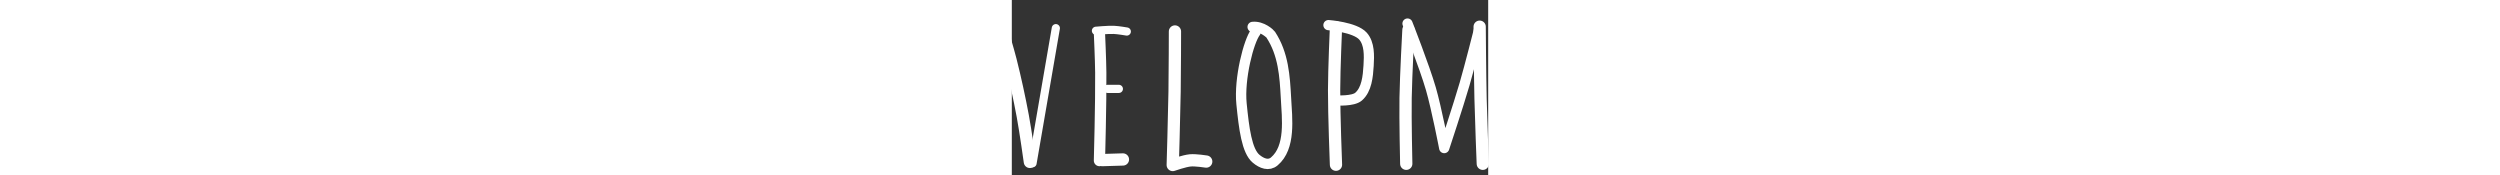 <?xml version="1.0" encoding="UTF-8" standalone="no"?>
<svg
   xmlns:dc="http://purl.org/dc/elements/1.1/"
   xmlns:cc="http://creativecommons.org/ns#"
   xmlns:rdf="http://www.w3.org/1999/02/22-rdf-syntax-ns#"
   xmlns:svg="http://www.w3.org/2000/svg"
   xmlns="http://www.w3.org/2000/svg"
   id="svg2"
   viewBox="0 0 92.111 33.836"
   height="42.8"
   width="611.461"
   version="1.1">
  <rect x="0" y="0" width="92.111" height="33.836" fill="#333333" stroke="none"/>
  <defs
     id="defs4" />
  <g
     transform="translate(-49.416,-50.746)"
     id="layer3">
    <path
       style="fill:none;fill-rule:evenodd;stroke:#ffffff;stroke-width:2;stroke-linecap:round;stroke-linejoin:miter;stroke-miterlimit:4;stroke-dasharray:none;stroke-opacity:1"
       d="m -144.413,53.756 1.414,27.931"
       id="path4164" />
    <path
       style="fill:none;fill-rule:evenodd;stroke:#ffffff;stroke-width:1.43;stroke-linecap:round;stroke-linejoin:miter;stroke-miterlimit:4;stroke-dasharray:none;stroke-opacity:1"
       d="m -144.455,53.303 c 0,0 2.399,-0.267 3.703,-0.326 1.269,-0.057 3.219,0.061 3.219,0.061"
       id="path4166" />
    <path
       style="fill:none;fill-rule:evenodd;stroke:#ffffff;stroke-width:2;stroke-linecap:round;stroke-linejoin:miter;stroke-miterlimit:4;stroke-dasharray:none;stroke-opacity:1"
       d="m -142.744,66.48 3.562,-0.375"
       id="path4168" />
    <path
       style="fill:none;fill-rule:evenodd;stroke:#ffffff;stroke-width:2;stroke-linecap:round;stroke-linejoin:miter;stroke-miterlimit:4;stroke-dasharray:none;stroke-opacity:1"
       d="m -130.994,56.605 c 0,0 -0.17,5.436 -0.054,12.751 0.147,9.311 0.492,13.499 0.492,13.499"
       id="path4170" />
    <path
       style="fill:none;fill-rule:evenodd;stroke:#ffffff;stroke-width:1.5;stroke-linecap:round;stroke-linejoin:miter;stroke-miterlimit:4;stroke-dasharray:none;stroke-opacity:1"
       d="m -131.682,55.98 c 0,0 3.875,0.178 5.302,2.94 0.991,1.917 1.138,2.907 -0.056,5.434 -0.711,1.504 -4.184,4.064 -4.184,4.064"
       id="path4172" />
    <path
       style="fill:none;fill-rule:evenodd;stroke:#ffffff;stroke-width:1.75;stroke-linecap:round;stroke-linejoin:miter;stroke-miterlimit:4;stroke-dasharray:none;stroke-opacity:1"
       d="m -129.939,68.119 c 0,0 1.45,5.109 2.286,7.509 0.785,2.255 2.576,6.455 2.576,6.455"
       id="path4174" />
    <path
       style="fill:none;fill-rule:evenodd;stroke:#ffffff;stroke-width:2;stroke-linecap:round;stroke-linejoin:miter;stroke-miterlimit:4;stroke-dasharray:none;stroke-opacity:1"
       d="m -114.869,56.543 c -1.331,1.736 -3.205,8.984 -2.712,13.875 0.478,4.741 1.011,9.118 2.837,10.625 1.093,0.902 2.419,1.416 3.5,0.5 3.199,-2.71 2.48,-8.189 2.25,-12.375 -0.224,-4.073 -0.476,-8.376 -2.94,-12.128 -0.121,-0.184 -1.671,-1.684 -3.498,-1.497"
       id="path4180" />
    <path
       style="fill:none;fill-rule:evenodd;stroke:#ffffff;stroke-width:2.5;stroke-linecap:round;stroke-linejoin:miter;stroke-miterlimit:4;stroke-dasharray:none;stroke-opacity:1"
       d="m -99.93,57.425 -0.064,23.993"
       id="path4183" />
    <path
       style="fill:none;fill-rule:evenodd;stroke:#ffffff;stroke-width:1.995;stroke-linecap:round;stroke-linejoin:miter;stroke-miterlimit:4;stroke-dasharray:none;stroke-opacity:1"
       d="m -100.21,56.223 c 0,0 4.554,9.77 6.258,13.96 1.502,3.694 4.08,11.449 4.08,11.449"
       id="path4185" />
    <path
       style="fill:none;fill-rule:evenodd;stroke:#ffffff;stroke-width:1.75;stroke-linecap:round;stroke-linejoin:miter;stroke-miterlimit:4;stroke-dasharray:none;stroke-opacity:1"
       d="m -88.862,55.81 c 0,0 -0.14,8.157 -0.303,12.111 -0.192,4.644 -0.764,13.681 -0.764,13.681"
       id="path4187" />
    <path
       style="fill:none;fill-rule:evenodd;stroke:#ffffff;stroke-width:2;stroke-linecap:round;stroke-linejoin:miter;stroke-miterlimit:4;stroke-dasharray:none;stroke-opacity:1"
       d="m -76.993,55.603 c 0,0 -0.258,7.912 -0.275,11.79 -0.022,5.085 0.156,15.099 0.156,15.099"
       id="path4191" />
    <path
       style="fill:none;fill-rule:evenodd;stroke:#ffffff;stroke-width:2;stroke-linecap:round;stroke-linejoin:miter;stroke-miterlimit:4;stroke-dasharray:none;stroke-opacity:1"
       d="m -82.32,55.833 c 0,0 5.067,-0.313 6.496,-0.248 1.179,0.053 4.553,0.469 4.553,0.469"
       id="path4189" />
    <path
       id="path4214"
       d="m -48.656,52.972 c 0,0 0.34,5.202 0.408,7.807 0.116,4.487 0.013,8.978 -0.005,13.467 -0.009,2.427 -0.054,7.279 -0.054,7.279"
       style="fill:none;fill-rule:evenodd;stroke:#ffffff;stroke-width:2.372;stroke-linecap:round;stroke-linejoin:miter;stroke-miterlimit:4;stroke-dasharray:none;stroke-opacity:1" />
    <path
       id="path4218"
       d="m -41.913,53.018 c 0,0 -2.381,-0.274 -3.577,-0.338 -1.282,-0.069 -3.852,-0.051 -3.852,-0.051"
       style="fill:none;fill-rule:evenodd;stroke:#ffffff;stroke-width:1.818;stroke-linecap:round;stroke-linejoin:miter;stroke-miterlimit:4;stroke-dasharray:none;stroke-opacity:1" />
    <path
       id="path4218-3"
       d="m -44.465,66.937 -2.402,-0.086"
       style="fill:none;fill-rule:evenodd;stroke:#ffffff;stroke-width:2.372;stroke-linecap:round;stroke-linejoin:miter;stroke-miterlimit:4;stroke-dasharray:none;stroke-opacity:1" />
    <path
       id="path4235"
       d="m -47.826,81.656 5.702,-0.061 0,0"
       style="fill:none;fill-rule:evenodd;stroke:#ffffff;stroke-width:2.135;stroke-linecap:round;stroke-linejoin:miter;stroke-miterlimit:4;stroke-dasharray:none;stroke-opacity:1" />
    <path
       style="fill:none;fill-rule:evenodd;stroke:#ffffff;stroke-width:2.5;stroke-linecap:round;stroke-linejoin:miter;stroke-miterlimit:4;stroke-dasharray:none;stroke-opacity:1"
       d="m -33.726,57.291 -0.064,23.993"
       id="path4183-5" />
    <path
       style="fill:none;fill-rule:evenodd;stroke:#ffffff;stroke-width:1.995;stroke-linecap:round;stroke-linejoin:miter;stroke-miterlimit:4;stroke-dasharray:none;stroke-opacity:1"
       d="m -34.006,56.089 c 0,0 4.554,9.77 6.258,13.96 1.502,3.694 4.08,11.449 4.08,11.449"
       id="path4185-0" />
    <path
       style="fill:none;fill-rule:evenodd;stroke:#ffffff;stroke-width:1.75;stroke-linecap:round;stroke-linejoin:miter;stroke-miterlimit:4;stroke-dasharray:none;stroke-opacity:1"
       d="m -22.658,55.676 c 0,0 -0.14,8.157 -0.303,12.111 -0.192,4.644 -0.764,13.681 -0.764,13.681"
       id="path4187-0" />
    <path
       id="path4270"
       d="m -14.086,55.202 c 0,0 0.467,6.001 0.548,9.008 0.161,5.945 -0.119,17.842 -0.119,17.842"
       style="fill:none;fill-rule:evenodd;stroke:#ffffff;stroke-width:2.372;stroke-linecap:round;stroke-linejoin:miter;stroke-miterlimit:4;stroke-dasharray:none;stroke-opacity:1" />
    <path
       id="path4272"
       d="m -14.803,54.707 c 0,0 5.553,1.761 7.208,4.474 1.475,2.418 1.99,5.301 2.106,8.313 0.143,3.724 -0.574,7.674 -2.252,10.746 -1.286,2.355 -5.373,4.176 -5.373,4.176"
       style="fill:none;fill-rule:evenodd;stroke:#ffffff;stroke-width:1.976;stroke-linecap:round;stroke-linejoin:miter;stroke-miterlimit:4;stroke-dasharray:none;stroke-opacity:1" />
    <path
       id="path4270-8"
       d="m 17.657,53.637 c 0,0 0.225,7.203 0.291,10.595 0.055,2.832 0.03,4.61 -0.01,8.213 -0.045,3.963 0.063,9.2 0.063,9.2"
       style="fill:none;fill-rule:evenodd;stroke:#ffffff;stroke-width:2.372;stroke-linecap:round;stroke-linejoin:miter;stroke-miterlimit:4;stroke-dasharray:none;stroke-opacity:1" />
    <path
       id="path4272-3"
       d="m 16.555,52.713 c 0,0 6.497,1.246 8.151,3.959 1.475,2.418 1.347,7.402 1.462,10.415 0.143,3.724 -0.574,7.674 -2.252,10.746 -1.286,2.355 -5.373,4.176 -5.373,4.176"
       style="fill:none;fill-rule:evenodd;stroke:#ffffff;stroke-width:1.976;stroke-linecap:round;stroke-linejoin:miter;stroke-miterlimit:4;stroke-dasharray:none;stroke-opacity:1" />
    <path
       id="path4294"
       d="m 35.067,56.918 c 0,0 0.234,5.088 0.257,7.635 0.052,5.662 -0.257,16.985 -0.257,16.985"
       style="fill:none;fill-rule:evenodd;stroke:#ffffff;stroke-width:2.174;stroke-linecap:round;stroke-linejoin:miter;stroke-miterlimit:4;stroke-dasharray:none;stroke-opacity:1" />
    <path
       id="path4296"
       d="m 34.391,56.439 c 0,0 2.308,-0.217 3.463,-0.173 0.841,0.032 2.504,0.319 2.504,0.319"
       style="fill:none;fill-rule:evenodd;stroke:#ffffff;stroke-width:1.581;stroke-linecap:round;stroke-linejoin:miter;stroke-miterlimit:4;stroke-dasharray:none;stroke-opacity:1" />
    <path
       id="path4298"
       d="m 36.639,67.674 2.184,0"
       style="fill:none;fill-rule:evenodd;stroke:#ffffff;stroke-width:1.581;stroke-linecap:round;stroke-linejoin:miter;stroke-miterlimit:4;stroke-dasharray:none;stroke-opacity:1" />
    <path
       id="path4302"
       d="m 35.608,81.443 4.003,-0.121"
       style="fill:none;fill-rule:evenodd;stroke:#ffffff;stroke-width:2.372;stroke-linecap:round;stroke-linejoin:miter;stroke-miterlimit:4;stroke-dasharray:none;stroke-opacity:1" />
    <path
       id="path4304"
       d="m 47.463,56.403 c 0,0 1.206,3.98 1.714,5.996 0.901,3.574 1.686,7.178 2.362,10.801 0.548,2.935 1.371,8.852 1.371,8.852"
       style="fill:none;fill-rule:evenodd;stroke:#ffffff;stroke-width:2.372;stroke-linecap:round;stroke-linejoin:miter;stroke-miterlimit:4;stroke-dasharray:none;stroke-opacity:1" />
    <path
       id="path4306"
       d="M 53.425,82.309 57.929,56.189"
       style="fill:none;fill-rule:evenodd;stroke:#ffffff;stroke-width:1.581;stroke-linecap:round;stroke-linejoin:miter;stroke-miterlimit:4;stroke-dasharray:none;stroke-opacity:1" />
    <path
       id="path4294-2"
       d="m 66.36,57.175 c 0,0 0.234,5.088 0.257,7.635 0.052,5.662 -0.257,16.985 -0.257,16.985"
       style="fill:none;fill-rule:evenodd;stroke:#ffffff;stroke-width:2.174;stroke-linecap:round;stroke-linejoin:miter;stroke-miterlimit:4;stroke-dasharray:none;stroke-opacity:1" />
    <path
       id="path4296-2"
       d="m 65.683,56.696 c 0,0 2.308,-0.217 3.463,-0.173 0.841,0.032 2.504,0.319 2.504,0.319"
       style="fill:none;fill-rule:evenodd;stroke:#ffffff;stroke-width:1.581;stroke-linecap:round;stroke-linejoin:miter;stroke-miterlimit:4;stroke-dasharray:none;stroke-opacity:1" />
    <path
       id="path4298-0"
       d="m 67.931,67.932 2.184,0"
       style="fill:none;fill-rule:evenodd;stroke:#ffffff;stroke-width:1.581;stroke-linecap:round;stroke-linejoin:miter;stroke-miterlimit:4;stroke-dasharray:none;stroke-opacity:1" />
    <path
       id="path4302-5"
       d="m 66.9,81.701 4.003,-0.121"
       style="fill:none;fill-rule:evenodd;stroke:#ffffff;stroke-width:2.372;stroke-linecap:round;stroke-linejoin:miter;stroke-miterlimit:4;stroke-dasharray:none;stroke-opacity:1" />
    <path
       style="fill:none;fill-rule:evenodd;stroke:#ffffff;stroke-width:2;stroke-linecap:round;stroke-linejoin:miter;stroke-miterlimit:4;stroke-dasharray:none;stroke-opacity:1"
       d="m 96.546,56.956 c -1.331,1.736 -3.205,8.984 -2.712,13.875 0.478,4.741 1.011,9.118 2.837,10.625 1.093,0.902 2.419,1.416 3.5,0.5 3.199,-2.71 2.48,-8.189 2.25,-12.375 -0.224,-4.073 -0.476,-8.376 -2.94,-12.128 -0.121,-0.184 -1.671,-1.684 -3.498,-1.497"
       id="path4180-5" />
    <path
       id="path4294-2-7"
       d="m 150.178,57.267 c 0,0 0.234,5.088 0.257,7.635 0.052,5.662 -0.257,16.985 -0.257,16.985"
       style="fill:none;fill-rule:evenodd;stroke:#ffffff;stroke-width:2.174;stroke-linecap:round;stroke-linejoin:miter;stroke-miterlimit:4;stroke-dasharray:none;stroke-opacity:1" />
    <path
       id="path4296-2-5"
       d="m 149.501,56.788 c 0,0 2.308,-0.217 3.463,-0.173 0.841,0.032 2.504,0.319 2.504,0.319"
       style="fill:none;fill-rule:evenodd;stroke:#ffffff;stroke-width:1.581;stroke-linecap:round;stroke-linejoin:miter;stroke-miterlimit:4;stroke-dasharray:none;stroke-opacity:1" />
    <path
       id="path4298-0-5"
       d="m 151.749,68.023 2.184,0"
       style="fill:none;fill-rule:evenodd;stroke:#ffffff;stroke-width:1.581;stroke-linecap:round;stroke-linejoin:miter;stroke-miterlimit:4;stroke-dasharray:none;stroke-opacity:1" />
    <path
       id="path4302-5-6"
       d="m 150.718,81.793 4.003,-0.121"
       style="fill:none;fill-rule:evenodd;stroke:#ffffff;stroke-width:2.372;stroke-linecap:round;stroke-linejoin:miter;stroke-miterlimit:4;stroke-dasharray:none;stroke-opacity:1" />
    <path
       style="fill:none;fill-rule:evenodd;stroke:#ffffff;stroke-width:2.5;stroke-linecap:round;stroke-linejoin:miter;stroke-miterlimit:4;stroke-dasharray:none;stroke-opacity:1"
       d="m 164.26,57.634 -0.064,23.993"
       id="path4183-5-5" />
    <path
       style="fill:none;fill-rule:evenodd;stroke:#ffffff;stroke-width:1.995;stroke-linecap:round;stroke-linejoin:miter;stroke-miterlimit:4;stroke-dasharray:none;stroke-opacity:1"
       d="m 163.98,56.432 c 0,0 4.554,9.77 6.258,13.96 1.502,3.694 4.08,11.449 4.08,11.449"
       id="path4185-0-4" />
    <path
       style="fill:none;fill-rule:evenodd;stroke:#ffffff;stroke-width:1.75;stroke-linecap:round;stroke-linejoin:miter;stroke-miterlimit:4;stroke-dasharray:none;stroke-opacity:1"
       d="m 175.328,56.019 c 0,0 -0.14,8.157 -0.303,12.111 -0.192,4.644 -0.764,13.681 -0.764,13.681"
       id="path4187-0-8" />
    <path
       style="fill:none;fill-rule:evenodd;stroke:#ffffff;stroke-width:2;stroke-linecap:round;stroke-linejoin:miter;stroke-miterlimit:4;stroke-dasharray:none;stroke-opacity:1"
       d="m 187.563,55.747 c 0,0 -0.258,7.912 -0.275,11.79 -0.022,5.085 0.156,15.099 0.156,15.099"
       id="path4191-6" />
    <path
       style="fill:none;fill-rule:evenodd;stroke:#ffffff;stroke-width:2;stroke-linecap:round;stroke-linejoin:miter;stroke-miterlimit:4;stroke-dasharray:none;stroke-opacity:1"
       d="m 182.236,55.977 c 0,0 5.067,-0.313 6.496,-0.248 1.179,0.053 4.553,0.469 4.553,0.469"
       id="path4189-4" />
    <path
       id="path4473"
       d="m 80.961,56.832 c 0,0 -0.011,7.754 -0.072,11.631 -0.074,4.731 -0.357,14.189 -0.357,14.189 0,0 2.234,-0.789 3.402,-0.896 1.023,-0.094 3.074,0.229 3.074,0.229"
       style="fill:none;fill-rule:evenodd;stroke:#ffffff;stroke-width:2.372;stroke-linecap:round;stroke-linejoin:round;stroke-miterlimit:4;stroke-dasharray:none;stroke-opacity:1" />
    <path
       id="path4475"
       d="m 112.097,56.028 c 0,0 -0.354,8.086 -0.364,12.131 -0.011,4.814 0.364,14.436 0.364,14.436"
       style="fill:none;fill-rule:evenodd;stroke:#ffffff;stroke-width:2.372;stroke-linecap:round;stroke-linejoin:miter;stroke-miterlimit:4;stroke-dasharray:none;stroke-opacity:1" />
    <path
       id="path4477"
       d="m 110.641,55.603 c 0,0 5.123,0.378 6.672,2.123 1.285,1.447 1.211,3.77 1.092,5.702 -0.13,2.1 -0.353,4.626 -1.941,6.005 -1.069,0.929 -4.185,0.728 -4.185,0.728"
       style="fill:none;fill-rule:evenodd;stroke:#ffffff;stroke-width:1.976;stroke-linecap:round;stroke-linejoin:miter;stroke-miterlimit:4;stroke-dasharray:none;stroke-opacity:1" />
    <path
       id="path4479"
       d="m 126.109,56.513 c 0,0 -0.481,8.772 -0.551,13.164 -0.068,4.245 0.126,12.737 0.126,12.737"
       style="fill:none;fill-rule:evenodd;stroke:#ffffff;stroke-width:2.372;stroke-linecap:round;stroke-linejoin:miter;stroke-miterlimit:4;stroke-dasharray:none;stroke-opacity:1" />
    <path
       id="path4483"
       d="m 125.927,55.3 c 0,0 3.273,8.321 4.518,12.608 1.093,3.764 2.579,11.473 2.579,11.473 0,0 2.722,-8.206 3.931,-12.356 1.02,-3.5 2.802,-10.573 2.802,-10.573"
       style="fill:none;fill-rule:evenodd;stroke:#ffffff;stroke-width:1.976;stroke-linecap:round;stroke-linejoin:round;stroke-miterlimit:4;stroke-dasharray:none;stroke-opacity:1" />
    <path
       id="path4485"
       d="m 139.878,55.907 c 0,0 0.065,9.26 0.173,13.889 0.099,4.207 0.434,12.618 0.434,12.618"
       style="fill:none;fill-rule:evenodd;stroke:#ffffff;stroke-width:2.372;stroke-linecap:round;stroke-linejoin:miter;stroke-miterlimit:4;stroke-dasharray:none;stroke-opacity:1" />
    <path
       id="path4487"
       d="m 226.254,82.717 c 0,0 -4.204,-0.515 -5.641,-1.88 -3.903,-3.709 -5.884,-15.043 -5.884,-15.043 0,0 -0.605,-4.047 -0.528,-7.583 0.04,-1.826 0.439,-3.224 1.559,-4.002 1.297,-0.901 2.999,0.053 3.821,1.092 0.528,0.666 0.33,1.723 0.121,2.548 -1.295,5.127 -6.829,8.477 -8.189,13.587 -0.702,2.638 -0.947,5.703 0.182,8.189 0.657,1.446 1.944,3.002 3.518,3.215 2.339,0.317 4.927,-1.301 6.308,-3.215 1.735,-2.405 1.334,-8.795 1.334,-8.795"
       style="fill:none;fill-rule:evenodd;stroke:#ffffff;stroke-width:1.976;stroke-linecap:round;stroke-linejoin:round;stroke-miterlimit:4;stroke-dasharray:none;stroke-opacity:1" />
    <path
       id="path4489"
       d="m 221.219,70.768 c 0,0 1.738,0.08 2.597,-0.026 0.912,-0.112 2.68,-0.641 2.68,-0.641"
       style="fill:none;fill-rule:evenodd;stroke:#ffffff;stroke-width:2.372;stroke-linecap:round;stroke-linejoin:miter;stroke-miterlimit:4;stroke-dasharray:none;stroke-opacity:1" />
    <path
       id="path4270-8-9"
       d="m 246.689,53.888 c 0,0 0.225,7.203 0.291,10.595 0.055,2.832 0.03,4.61 -0.01,8.213 -0.045,3.963 0.062,9.2 0.062,9.2"
       style="fill:none;fill-rule:evenodd;stroke:#ffffff;stroke-width:2.372;stroke-linecap:round;stroke-linejoin:miter;stroke-miterlimit:4;stroke-dasharray:none;stroke-opacity:1" />
    <path
       id="path4272-3-0"
       d="m 245.587,52.964 c 0,0 6.497,1.246 8.151,3.959 1.475,2.418 1.347,7.402 1.462,10.415 0.143,3.724 -0.574,7.674 -2.252,10.746 -1.286,2.355 -5.373,4.176 -5.373,4.176"
       style="fill:none;fill-rule:evenodd;stroke:#ffffff;stroke-width:1.976;stroke-linecap:round;stroke-linejoin:miter;stroke-miterlimit:4;stroke-dasharray:none;stroke-opacity:1" />
    <path
       id="path4294-2-7-3"
       d="m 264.831,57.175 c 0,0 0.234,5.088 0.257,7.635 0.052,5.662 -0.257,16.985 -0.257,16.985"
       style="fill:none;fill-rule:evenodd;stroke:#ffffff;stroke-width:2.174;stroke-linecap:round;stroke-linejoin:miter;stroke-miterlimit:4;stroke-dasharray:none;stroke-opacity:1" />
    <path
       id="path4296-2-5-5"
       d="m 264.154,56.696 c 0,0 2.308,-0.217 3.463,-0.173 0.841,0.032 2.504,0.319 2.504,0.319"
       style="fill:none;fill-rule:evenodd;stroke:#ffffff;stroke-width:1.581;stroke-linecap:round;stroke-linejoin:miter;stroke-miterlimit:4;stroke-dasharray:none;stroke-opacity:1" />
    <path
       id="path4298-0-5-3"
       d="m 266.402,67.932 2.184,0"
       style="fill:none;fill-rule:evenodd;stroke:#ffffff;stroke-width:1.581;stroke-linecap:round;stroke-linejoin:miter;stroke-miterlimit:4;stroke-dasharray:none;stroke-opacity:1" />
    <path
       id="path4302-5-6-9"
       d="m 265.371,81.701 4.003,-0.121"
       style="fill:none;fill-rule:evenodd;stroke:#ffffff;stroke-width:2.372;stroke-linecap:round;stroke-linejoin:miter;stroke-miterlimit:4;stroke-dasharray:none;stroke-opacity:1" />
    <path
       id="path4494"
       d="m 283.408,57.261 c 0,0 -1.429,-1.466 -2.23,-1.201 -1.919,0.634 -2.541,3.469 -2.573,5.49 -0.072,4.419 4.426,7.836 5.233,12.181 0.408,2.194 0.937,4.805 -0.257,6.691 -0.63,0.994 -1.955,1.658 -3.131,1.63 -1.108,-0.026 -2.874,-1.673 -2.874,-1.673"
       style="fill:none;fill-rule:evenodd;stroke:#ffffff;stroke-width:2.372;stroke-linecap:round;stroke-linejoin:round;stroke-miterlimit:4;stroke-dasharray:none;stroke-opacity:1" />
    <path
       id="path4496"
       d="m 295.76,56.66 c 0,0 -0.576,8.174 -0.524,12.266 0.054,4.242 0.867,12.697 0.867,12.697"
       style="fill:none;fill-rule:evenodd;stroke:#ffffff;stroke-width:2.372;stroke-linecap:round;stroke-linejoin:miter;stroke-miterlimit:4;stroke-dasharray:none;stroke-opacity:1" />
    <path
       id="path4498"
       d="m 291.9,56.317 8.064,-0.086"
       style="fill:none;fill-rule:evenodd;stroke:#ffffff;stroke-width:1.976;stroke-linecap:round;stroke-linejoin:miter;stroke-miterlimit:4;stroke-dasharray:none;stroke-opacity:1" />
    <path
       id="path4500"
       d="m 292.844,82.138 c 0.515,0.086 7.034,-0.086 7.034,-0.086"
       style="fill:none;fill-rule:evenodd;stroke:#ffffff;stroke-width:1.976;stroke-linecap:round;stroke-linejoin:miter;stroke-miterlimit:4;stroke-dasharray:none;stroke-opacity:1" />
    <path
       id="path4502"
       d="m 316.606,58.119 c 0,0 -3.705,-2.023 -5.404,-1.287 -2.327,1.008 -3.259,4.122 -3.774,6.605 -1.058,5.098 -0.836,10.987 1.716,15.527 0.849,1.511 2.391,3.024 4.118,3.174 1.287,0.112 2.786,-0.682 3.431,-1.801 1.357,-2.356 -0.343,-8.149 -0.343,-8.149"
       style="fill:none;fill-rule:evenodd;stroke:#ffffff;stroke-width:2.372;stroke-linecap:round;stroke-linejoin:miter;stroke-miterlimit:4;stroke-dasharray:none;stroke-opacity:1" />
    <path
       id="path4504"
       d="m 313.024,71.822 c 2.44,-0.61 4.192,-0.532 5.833,-0.343"
       style="fill:none;fill-rule:evenodd;stroke:#ffffff;stroke-width:1.581;stroke-linecap:round;stroke-linejoin:miter;stroke-miterlimit:4;stroke-dasharray:none;stroke-opacity:1" />
    <path
       style="fill:none;fill-rule:evenodd;stroke:#ffffff;stroke-width:2.5;stroke-linecap:round;stroke-linejoin:miter;stroke-miterlimit:4;stroke-dasharray:none;stroke-opacity:1"
       d="m 325.634,57.448 -0.064,23.993"
       id="path4183-5-5-8" />
    <path
       style="fill:none;fill-rule:evenodd;stroke:#ffffff;stroke-width:1.995;stroke-linecap:round;stroke-linejoin:miter;stroke-miterlimit:4;stroke-dasharray:none;stroke-opacity:1"
       d="m 325.354,56.245 c 0,0 4.554,9.77 6.258,13.96 1.502,3.694 4.08,11.449 4.08,11.449"
       id="path4185-0-4-0" />
    <path
       style="fill:none;fill-rule:evenodd;stroke:#ffffff;stroke-width:1.75;stroke-linecap:round;stroke-linejoin:miter;stroke-miterlimit:4;stroke-dasharray:none;stroke-opacity:1"
       d="m 336.702,55.832 c 0,0 -0.14,8.157 -0.303,12.111 -0.192,4.644 -0.764,13.681 -0.764,13.681"
       id="path4187-0-8-0" />
  </g>
</svg>
